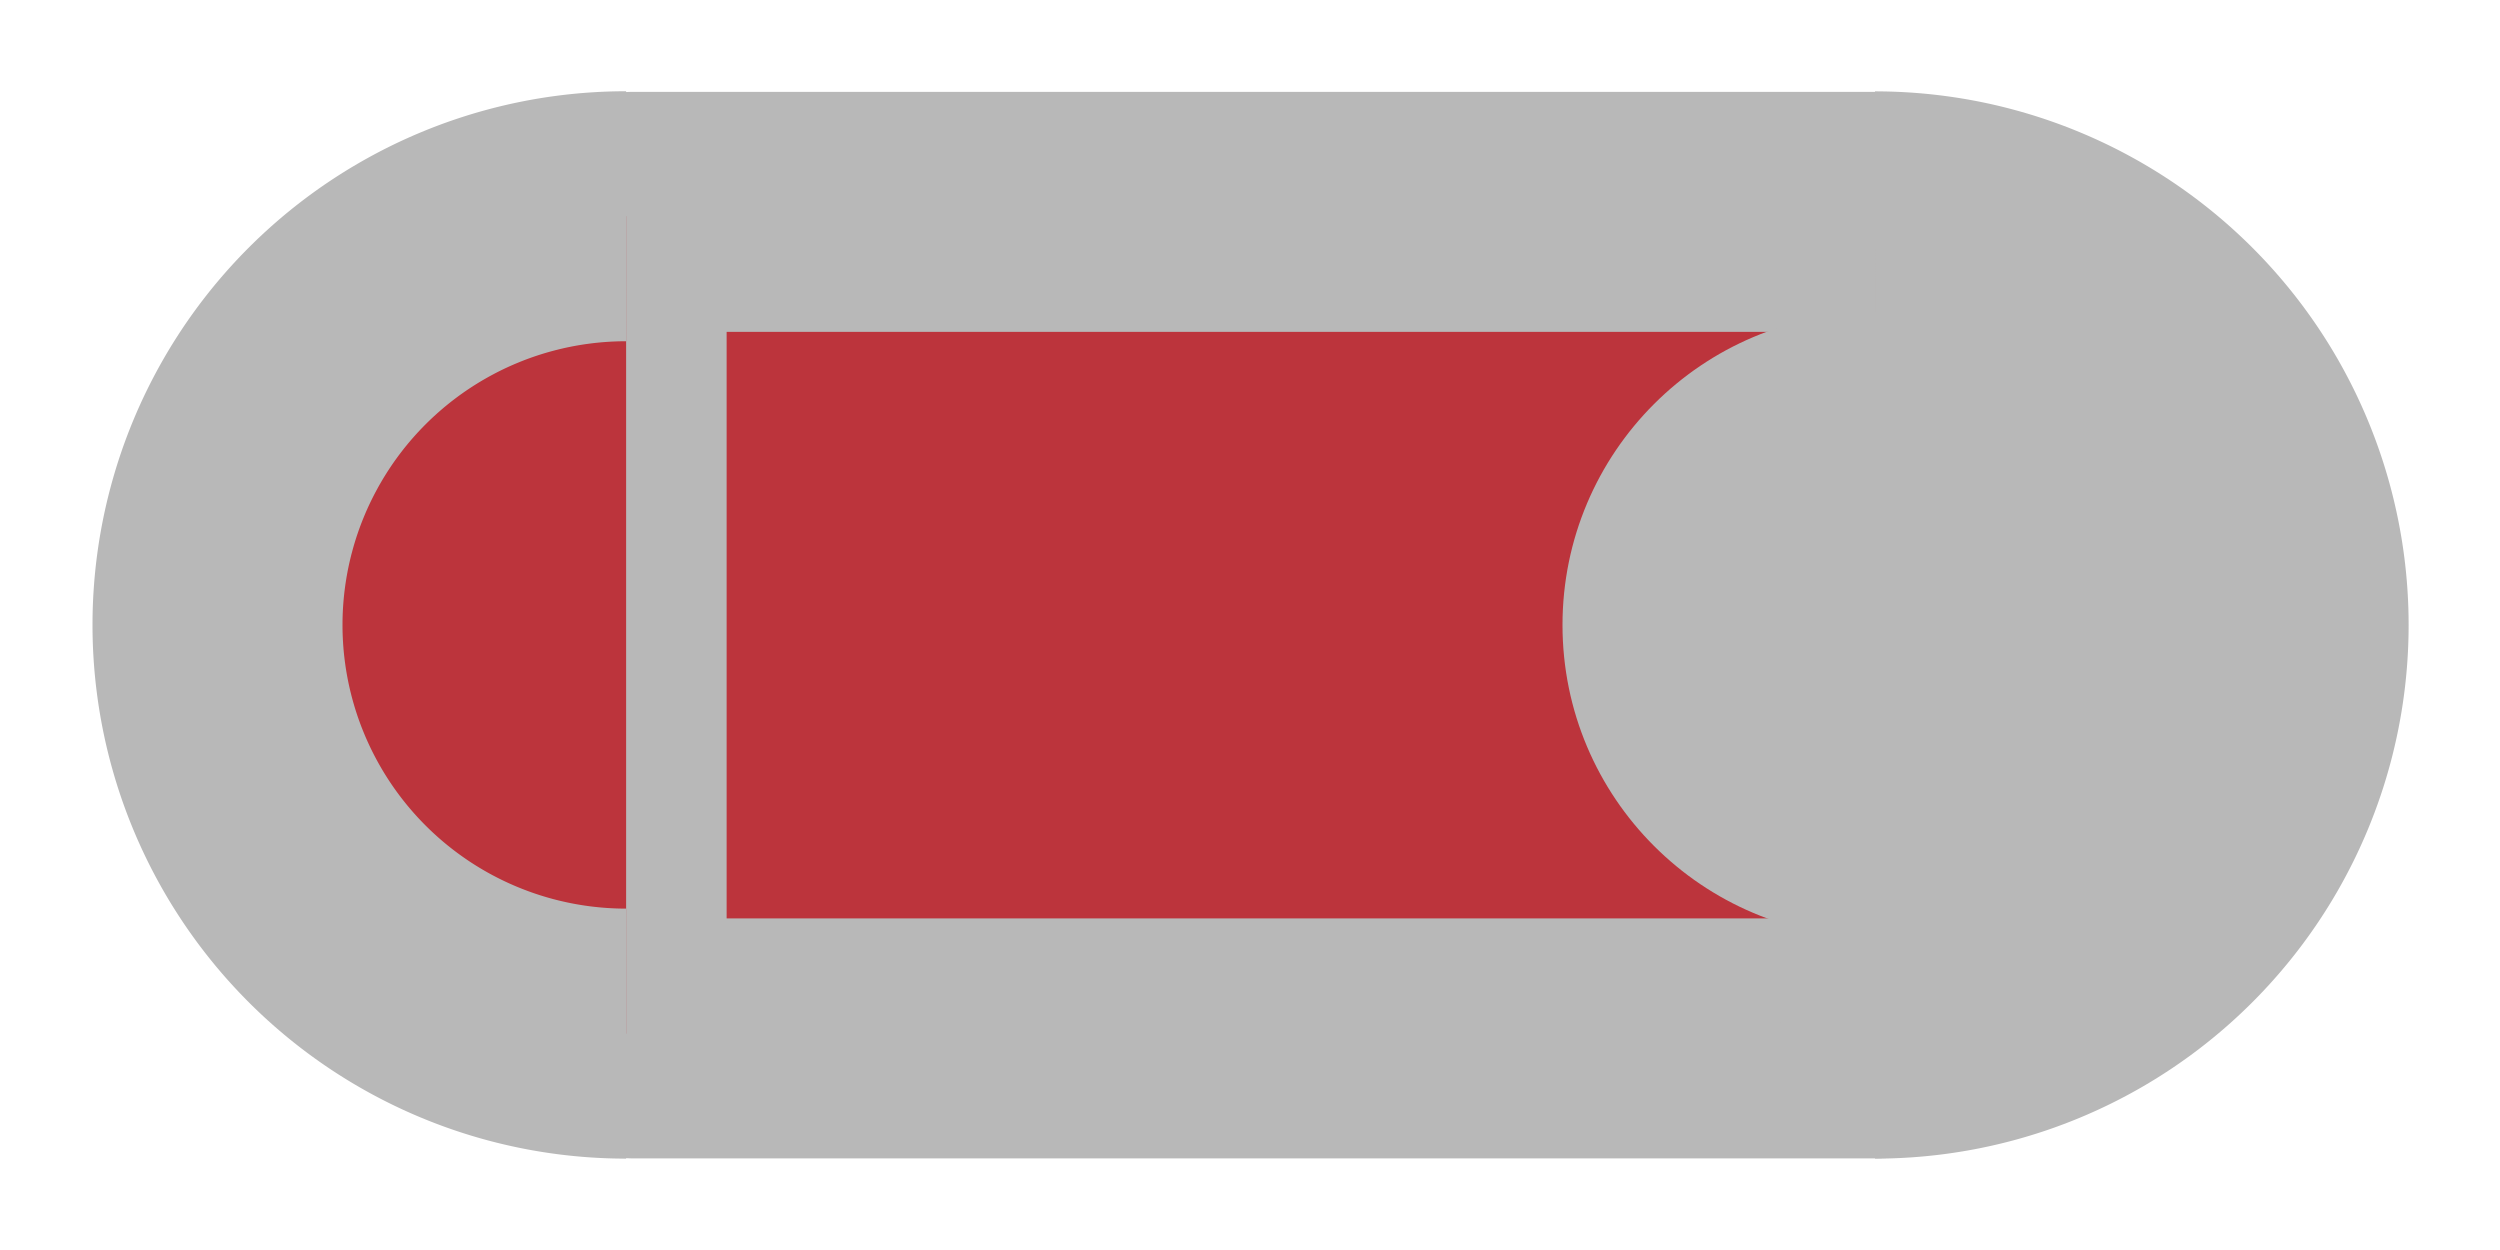 <?xml version="1.0" encoding="UTF-8" standalone="no"?>
<!-- Created with Inkscape (http://www.inkscape.org/) -->

<svg
   width="20mm"
   height="10mm"
   viewBox="0 0 20 10"
   version="1.1"
   id="svg1"
   inkscape:version="1.3.2 (091e20ef0f, 2023-11-25)"
   sodipodi:docname="checkbutton_checked_disable.svg"
   xmlns:inkscape="http://www.inkscape.org/namespaces/inkscape"
   xmlns:sodipodi="http://sodipodi.sourceforge.net/DTD/sodipodi-0.dtd"
   xmlns="http://www.w3.org/2000/svg"
   xmlns:svg="http://www.w3.org/2000/svg">
  <sodipodi:namedview
     id="namedview1"
     pagecolor="#9b28bc"
     bordercolor="#300cef"
     borderopacity="0.247"
     inkscape:showpageshadow="2"
     inkscape:pageopacity="0.0"
     inkscape:pagecheckerboard="true"
     inkscape:deskcolor="#d8bee4"
     inkscape:document-units="mm"
     inkscape:zoom="8"
     inkscape:cx="36.5"
     inkscape:cy="10.5"
     inkscape:window-width="1300"
     inkscape:window-height="702"
     inkscape:window-x="0"
     inkscape:window-y="0"
     inkscape:window-maximized="1"
     inkscape:current-layer="svg1"
     showborder="false" />
  <defs
     id="defs1" />
  <rect
     style="fill:#bc343c;fill-opacity:1;fill-rule:evenodd;stroke:#b8b8b8;stroke-width:1.92;stroke-dasharray:none;stroke-opacity:1;paint-order:stroke fill markers"
     id="rect1"
     width="10.349"
     height="6.612"
     x="4.853"
     y="1.695"
     rx="0.194"
     ry="0.132" />
  <path
     style="fill:#bc343c;fill-rule:evenodd;stroke:#b8b8b8;stroke-width:2;paint-order:stroke fill markers;fill-opacity:1;stroke-dasharray:none;stroke-opacity:1"
     id="path1-5"
     sodipodi:type="arc"
     sodipodi:cx="-15"
     sodipodi:cy="5.0000029"
     sodipodi:rx="3.2692759"
     sodipodi:ry="3.269278"
     sodipodi:start="1.5707963"
     sodipodi:end="4.712389"
     sodipodi:arc-type="arc"
     d="m -15,8.269 a 3.269,3.269 0 0 1 -2.831,-1.635 3.269,3.269 0 0 1 0,-3.269 A 3.269,3.269 0 0 1 -15,1.731"
     sodipodi:open="true"
     transform="scale(-1,1)" />
  <path
     style="fill:#bc343c;fill-rule:evenodd;stroke:#b8b8b8;stroke-width:2;paint-order:stroke fill markers;fill-opacity:1;stroke-dasharray:none;stroke-opacity:1"
     id="path1"
     sodipodi:type="arc"
     sodipodi:cx="5.0086732"
     sodipodi:cy="5.0000038"
     sodipodi:rx="3.2692759"
     sodipodi:ry="3.269278"
     sodipodi:start="1.5707963"
     sodipodi:end="4.712389"
     sodipodi:arc-type="arc"
     d="m 5.009,8.269 a 3.269,3.269 0 0 1 -2.831,-1.635 3.269,3.269 0 0 1 0,-3.269 3.269,3.269 0 0 1 2.831,-1.635"
     sodipodi:open="true" />
  <circle
     style="fill:#b8b8b8;fill-opacity:1;fill-rule:evenodd;stroke:none;stroke-width:1.49;paint-order:stroke fill markers"
     id="path2"
     cx="15"
     cy="5"
     r="2.5" />
</svg>
